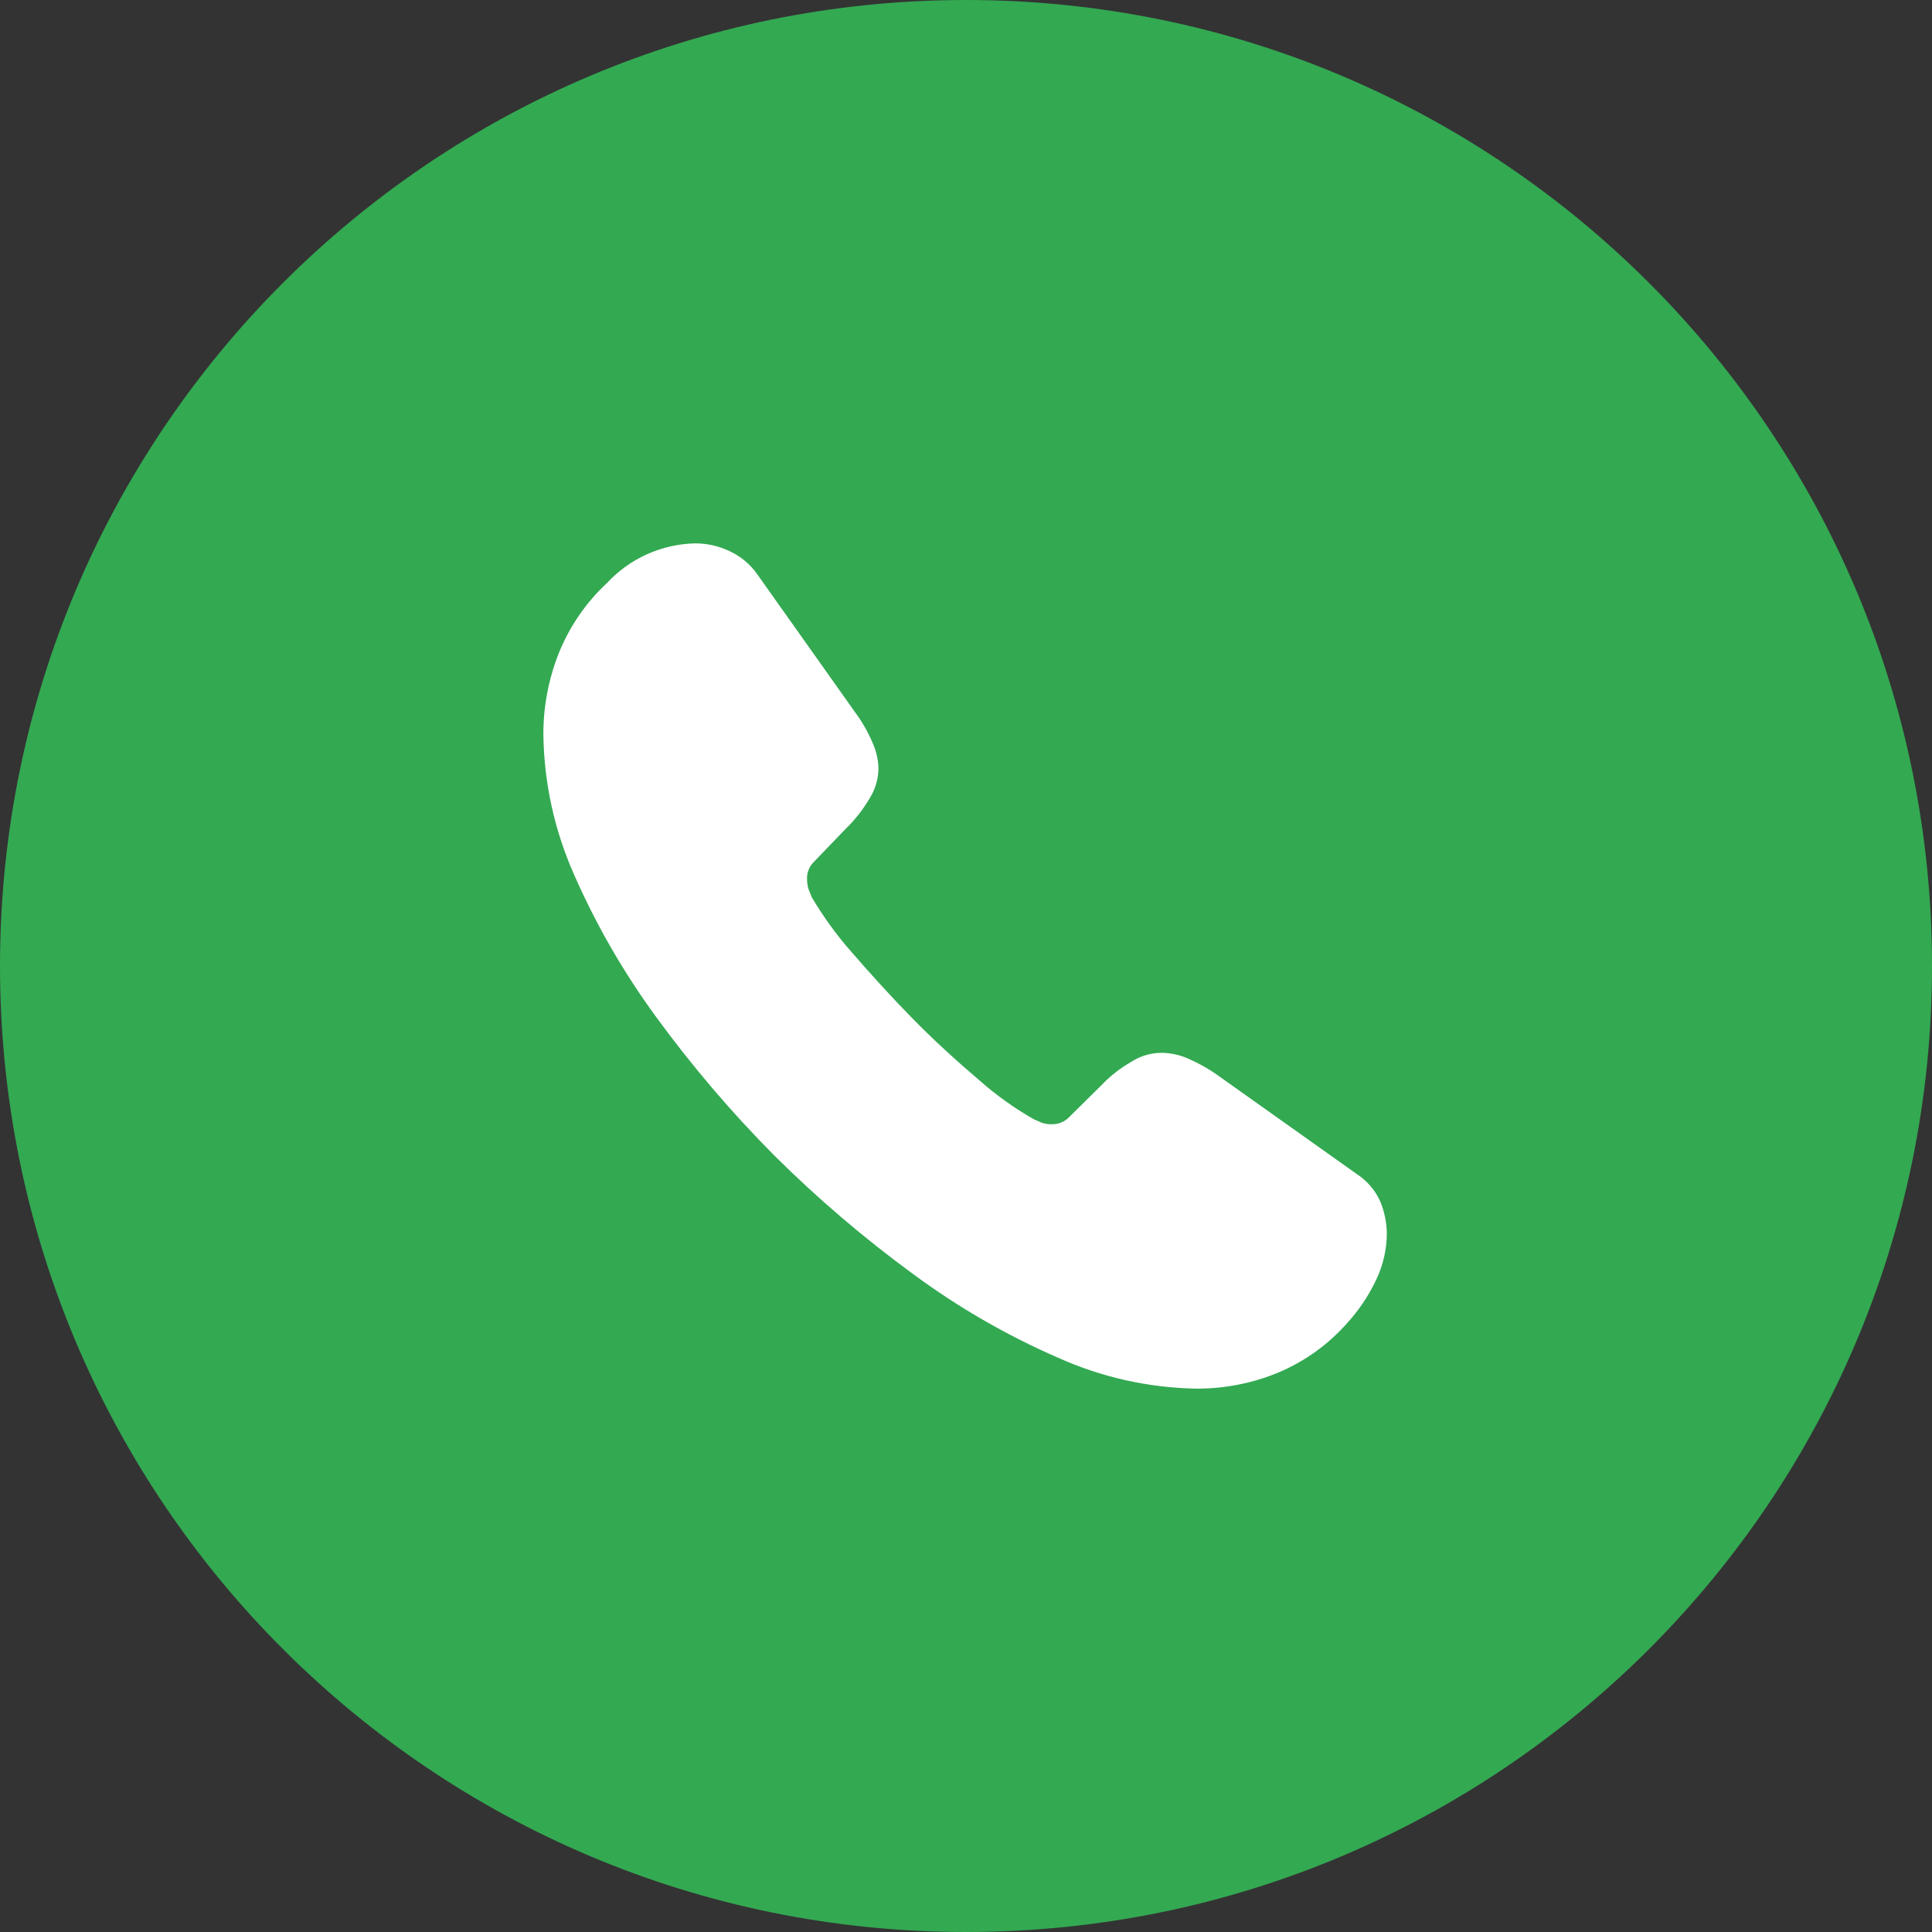 <svg width="32" height="32" viewBox="0 0 32 32" fill="none" xmlns="http://www.w3.org/2000/svg">
<rect x="0" y="0" width="32" height="32" fill="#333333" stroke="none"/>
<path d="M16 32C24.837 32 32 24.837 32 16C32 7.163 24.837 0 16 0C7.163 0 0 7.163 0 16C0 24.837 7.163 32 16 32Z" fill="#33A952"/>
<path d="M22.97 20.431C22.969 20.695 22.909 20.956 22.795 21.194C22.673 21.454 22.512 21.695 22.319 21.908C22.004 22.267 21.612 22.549 21.172 22.734C20.74 22.913 20.276 23.003 19.808 23C19.021 22.985 18.245 22.812 17.527 22.489C16.675 22.119 15.868 21.652 15.121 21.1C14.308 20.505 13.541 19.85 12.826 19.14C12.119 18.428 11.467 17.664 10.875 16.854C10.33 16.111 9.869 15.311 9.5 14.467C9.182 13.745 9.012 12.967 9 12.178C8.997 11.716 9.083 11.257 9.252 10.827C9.429 10.383 9.702 9.984 10.052 9.658C10.239 9.456 10.464 9.294 10.715 9.181C10.965 9.068 11.236 9.006 11.511 9C11.707 8.999 11.901 9.042 12.078 9.126C12.267 9.212 12.429 9.347 12.547 9.518L14.17 11.807C14.282 11.959 14.376 12.123 14.45 12.297C14.511 12.431 14.546 12.576 14.55 12.724C14.549 12.901 14.498 13.074 14.403 13.224C14.295 13.407 14.164 13.576 14.011 13.724L13.479 14.277C13.442 14.313 13.413 14.357 13.394 14.405C13.374 14.454 13.365 14.505 13.367 14.557C13.367 14.611 13.374 14.665 13.388 14.718C13.409 14.774 13.43 14.818 13.444 14.858C13.632 15.178 13.85 15.479 14.095 15.758C14.41 16.122 14.746 16.493 15.109 16.864C15.472 17.235 15.851 17.578 16.221 17.893C16.498 18.138 16.8 18.354 17.121 18.537C17.156 18.551 17.198 18.572 17.247 18.593C17.303 18.613 17.363 18.623 17.422 18.621C17.476 18.622 17.529 18.612 17.578 18.592C17.628 18.571 17.672 18.541 17.709 18.502L18.241 17.977C18.387 17.822 18.556 17.69 18.741 17.585C18.89 17.489 19.064 17.438 19.241 17.438C19.388 17.44 19.533 17.471 19.668 17.529C19.84 17.603 20.005 17.694 20.158 17.802L22.474 19.447C22.642 19.557 22.776 19.712 22.859 19.895C22.93 20.065 22.968 20.247 22.97 20.431Z" fill="white"/>
</svg>

